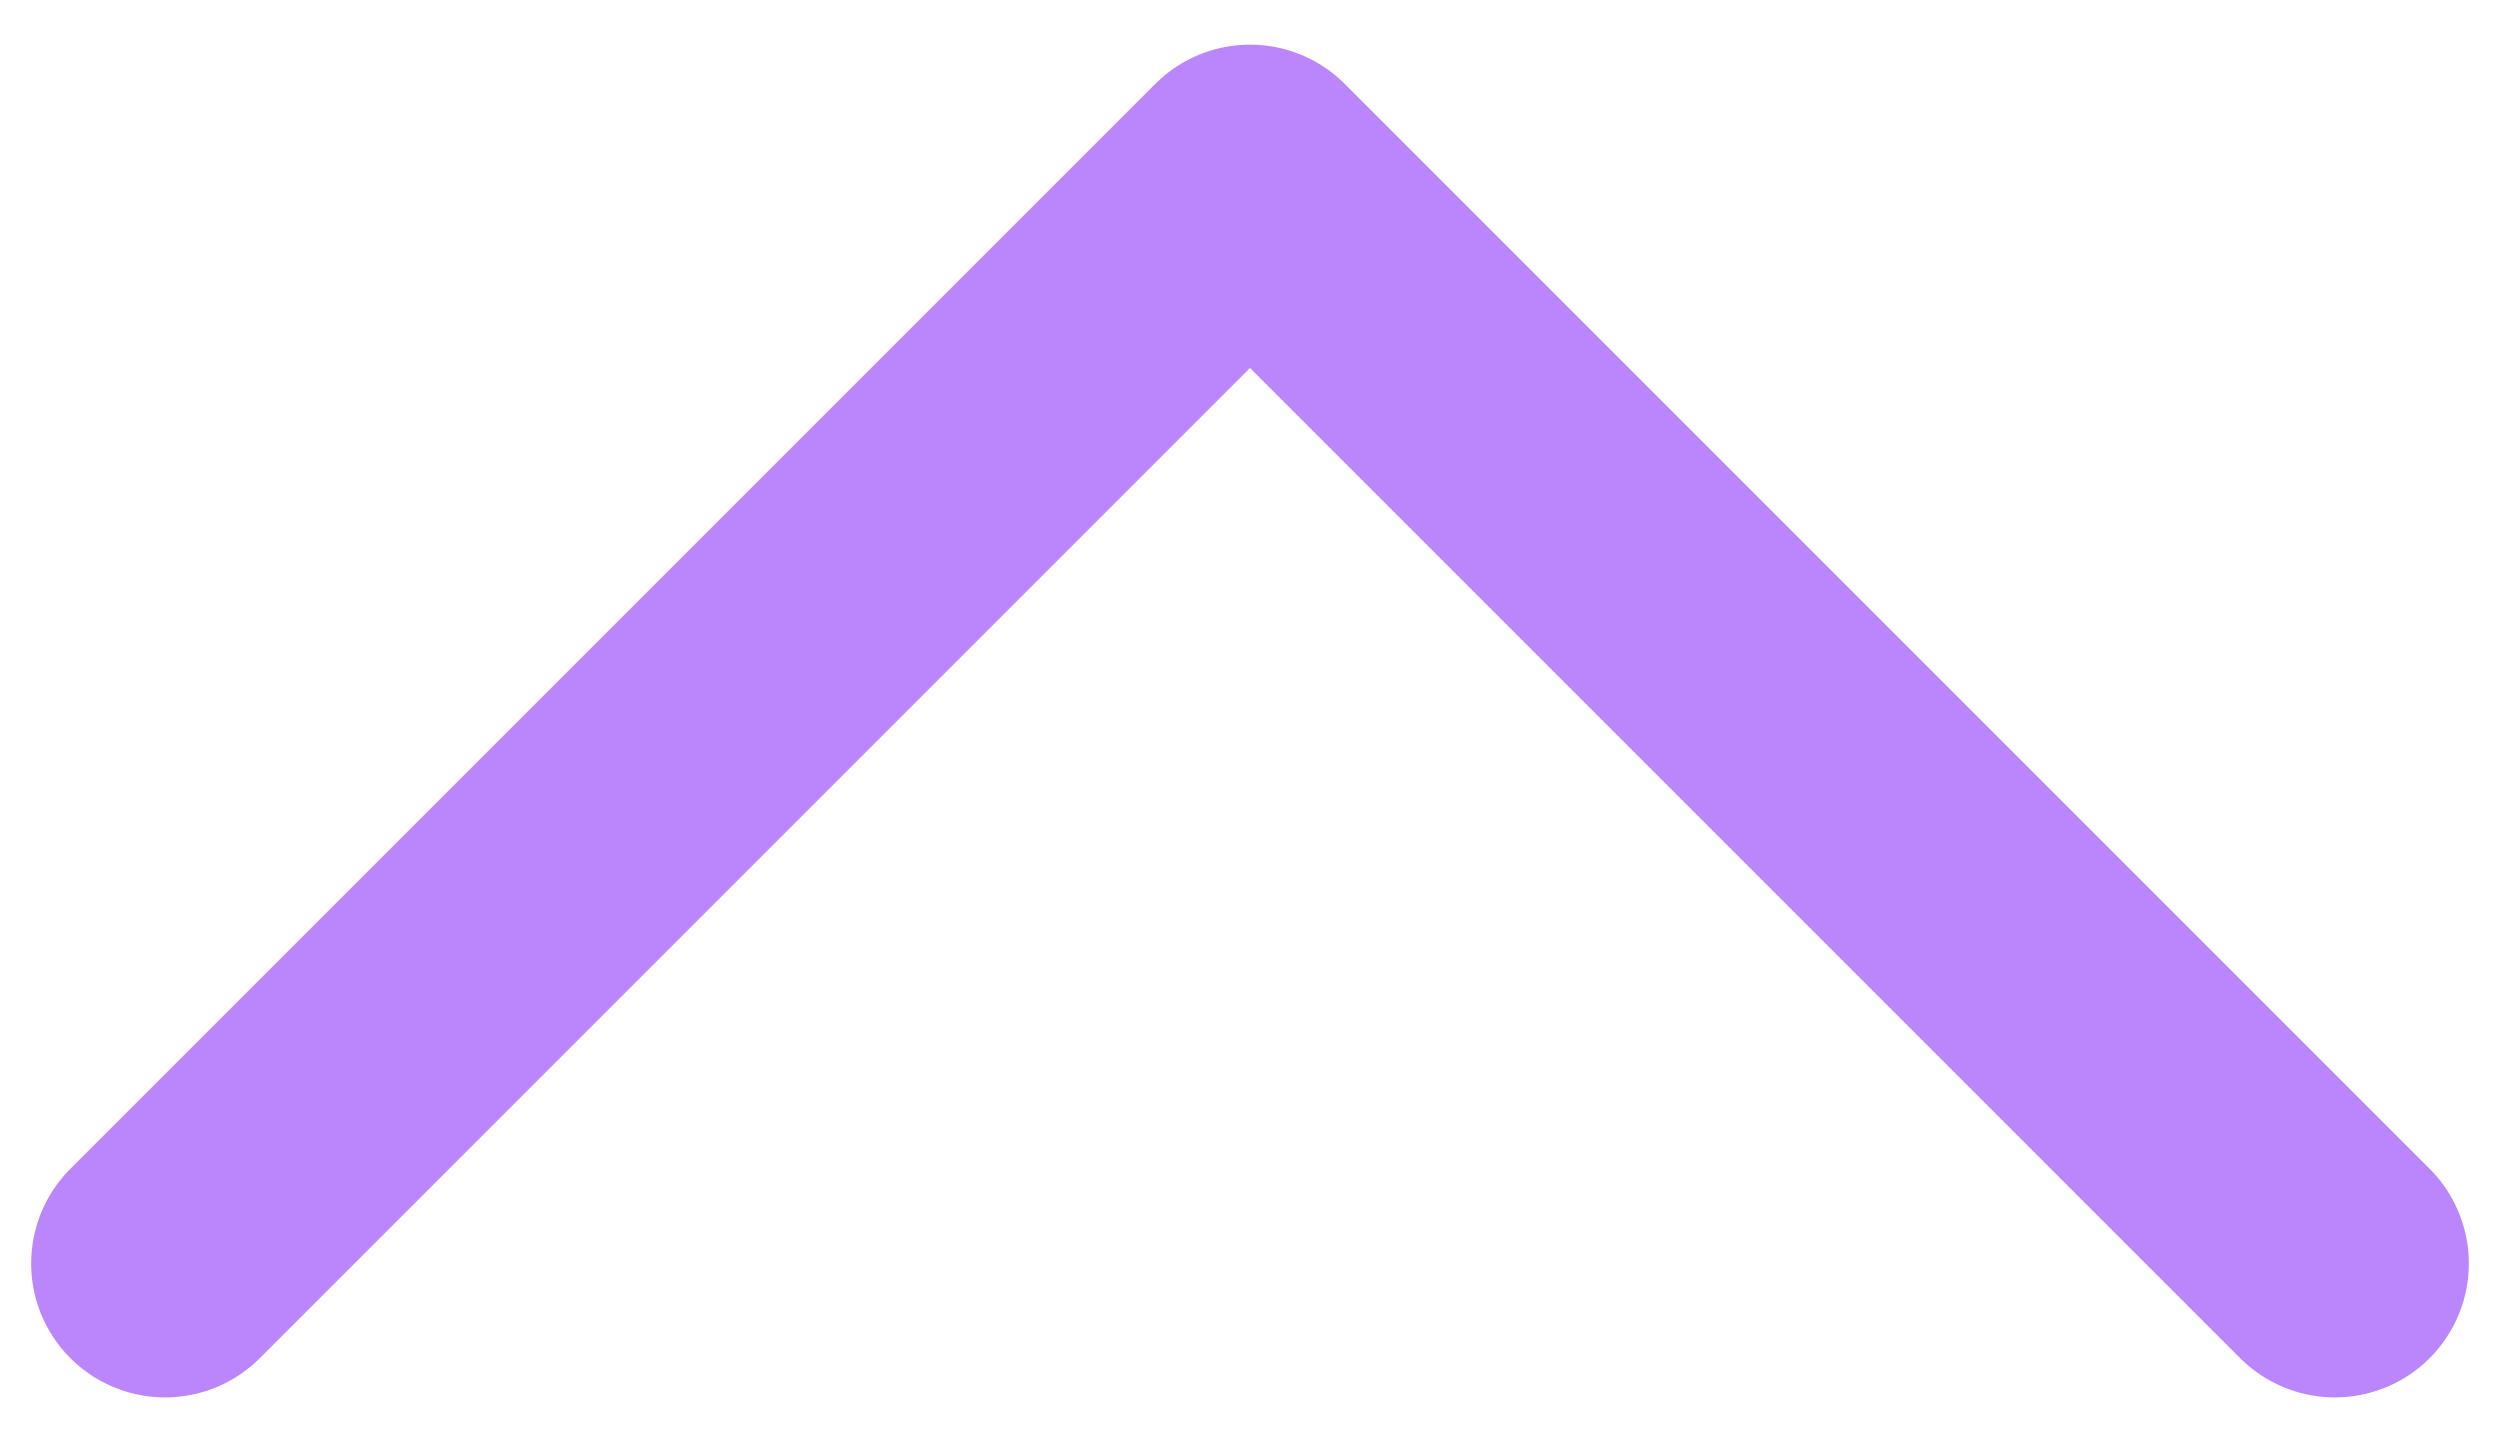 <svg width="28" height="16" viewBox="0 0 28 16" fill="none" xmlns="http://www.w3.org/2000/svg">
<path d="M26.151 14.151L14 2L1.849 14.151" stroke="#BB86FC" stroke-width="3" stroke-linecap="round" stroke-linejoin="round"/>
</svg>
